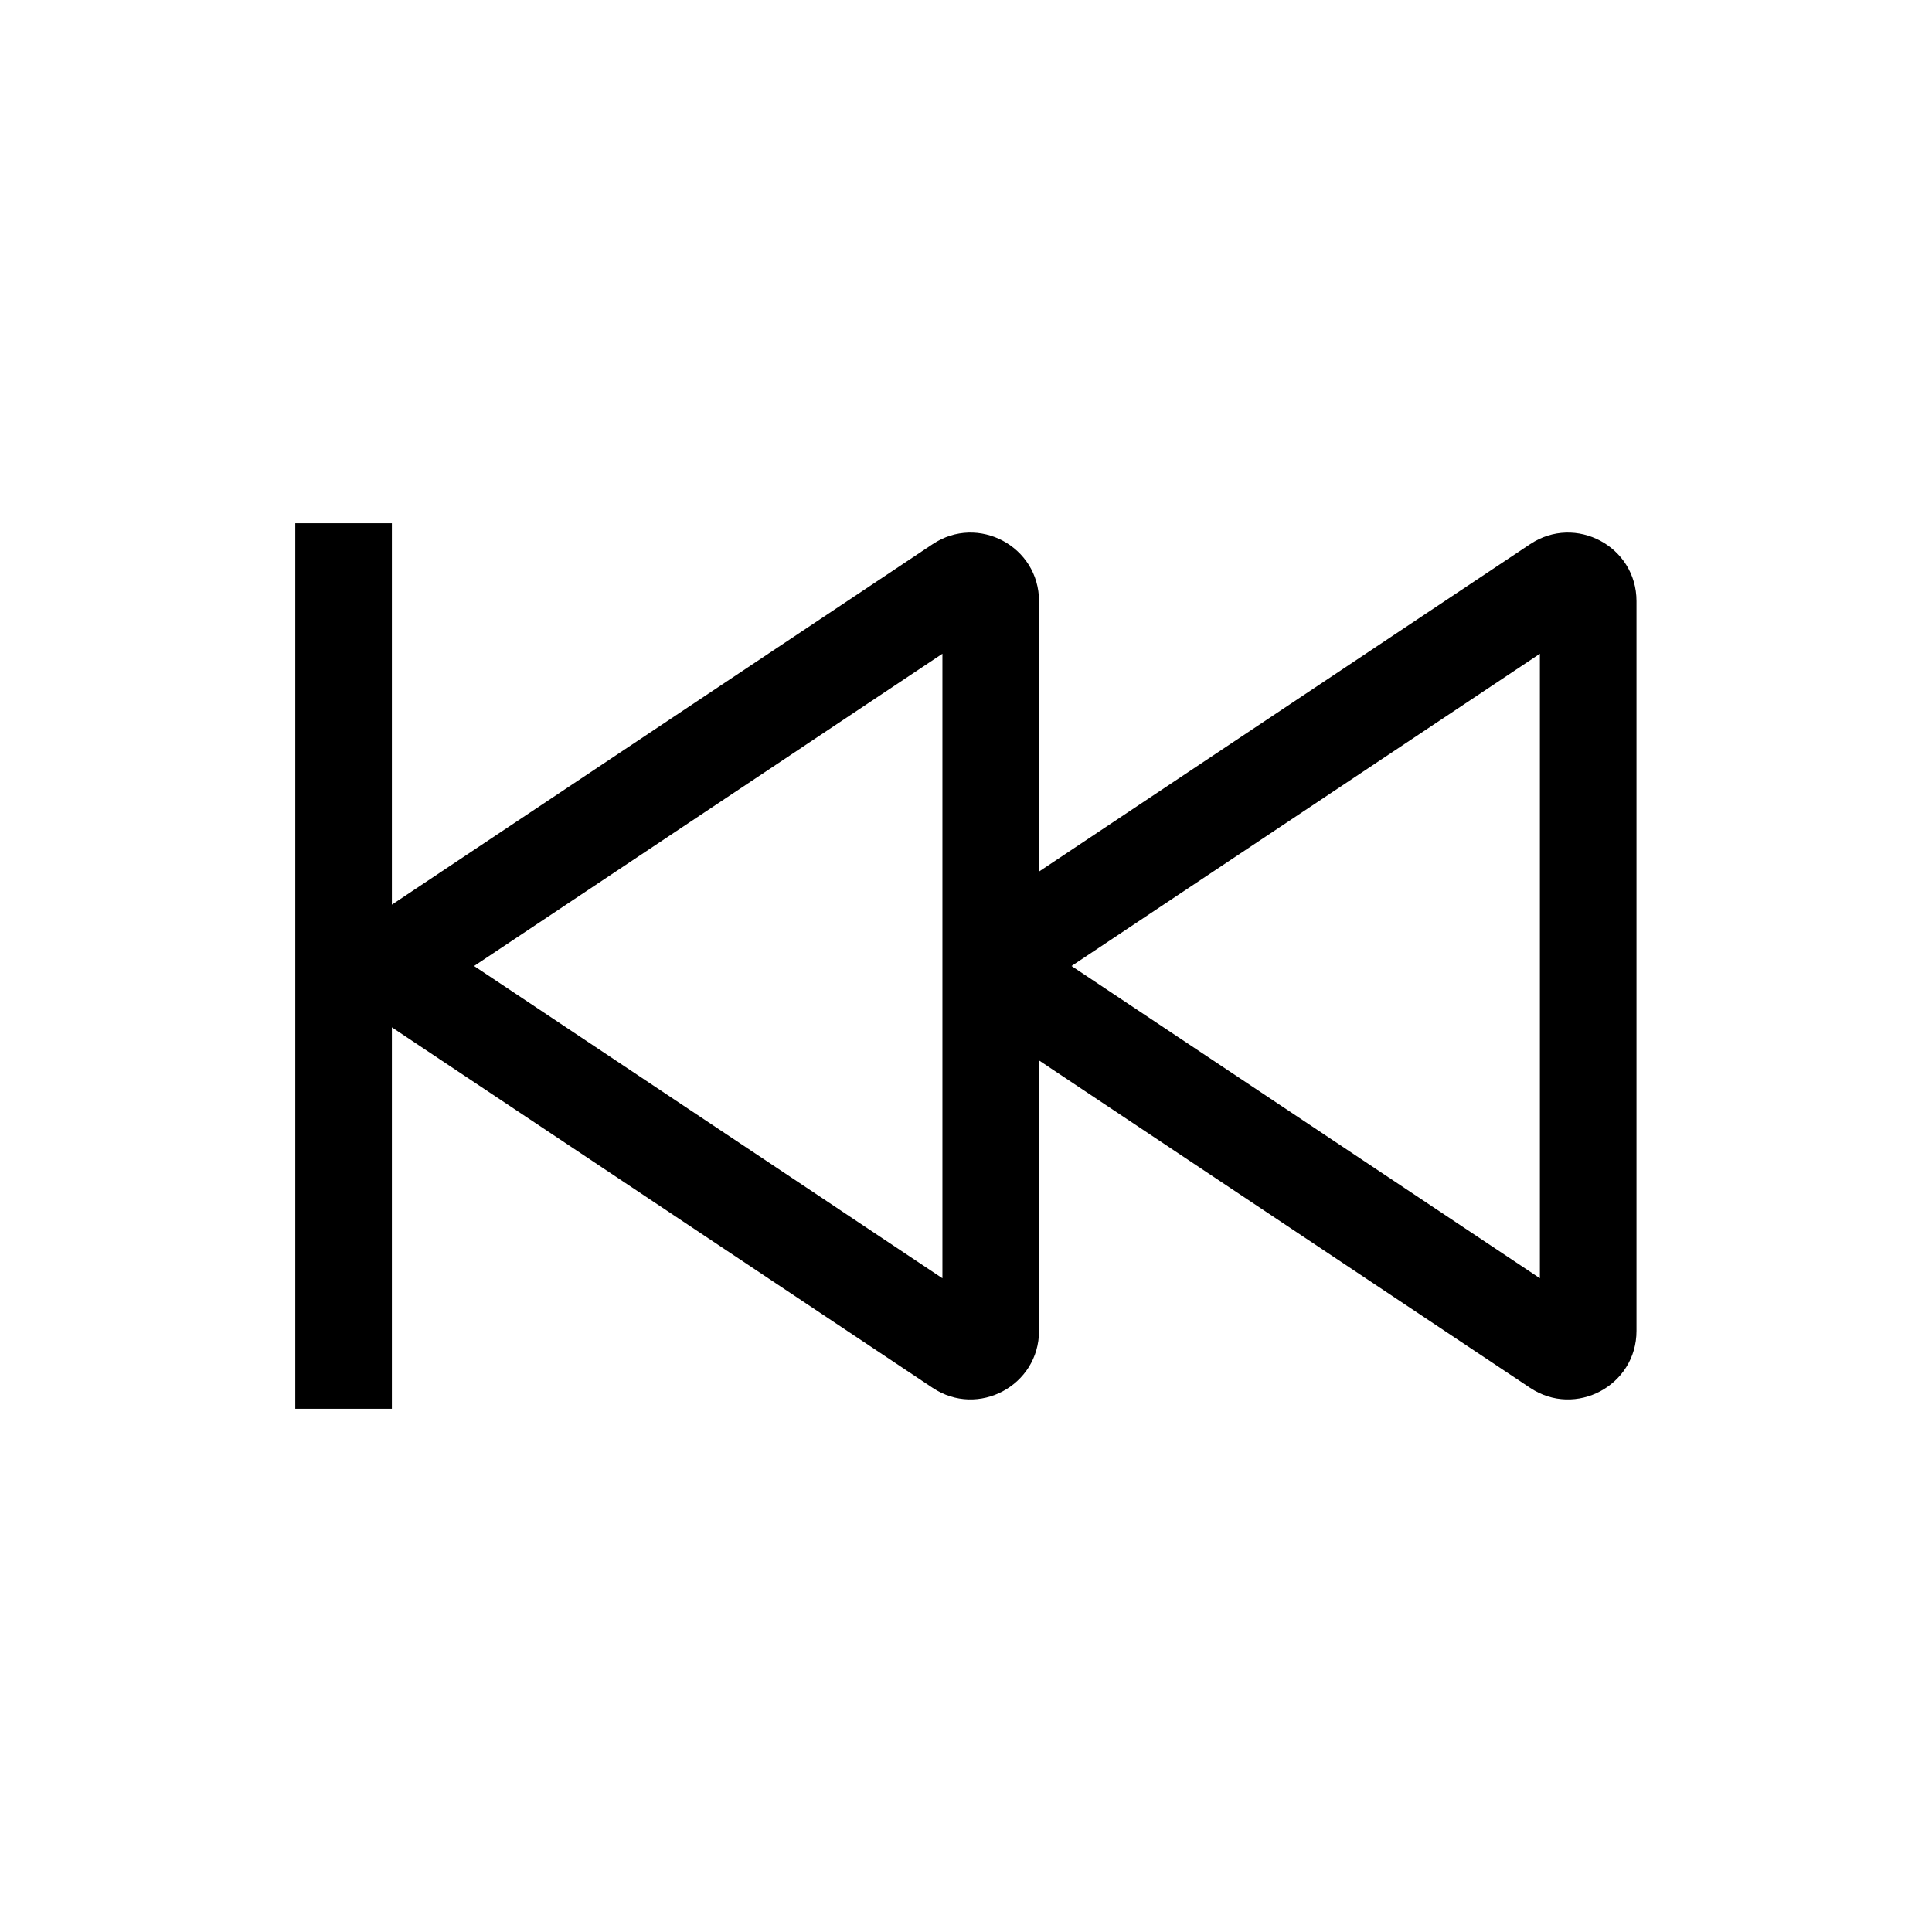 <svg width="24" height="24" viewBox="0 0 24 24" fill="none" xmlns="http://www.w3.org/2000/svg">
<path fill-rule="evenodd" clip-rule="evenodd" d="M3.668 17.5V6.5H4.868V11.238L11.585 6.76C12.15 6.383 12.907 6.788 12.907 7.467V10.827L19.007 6.76C19.572 6.383 20.329 6.788 20.329 7.467V16.533C20.329 17.212 19.572 17.617 19.007 17.24L12.907 13.173V16.533C12.907 17.212 12.15 17.617 11.585 17.24L4.868 12.762V17.5H3.668ZM13.311 12L19.129 15.879V8.121L13.311 12ZM11.707 8.121L5.889 12L11.707 15.879V8.121Z" fill="black"/>
</svg>
